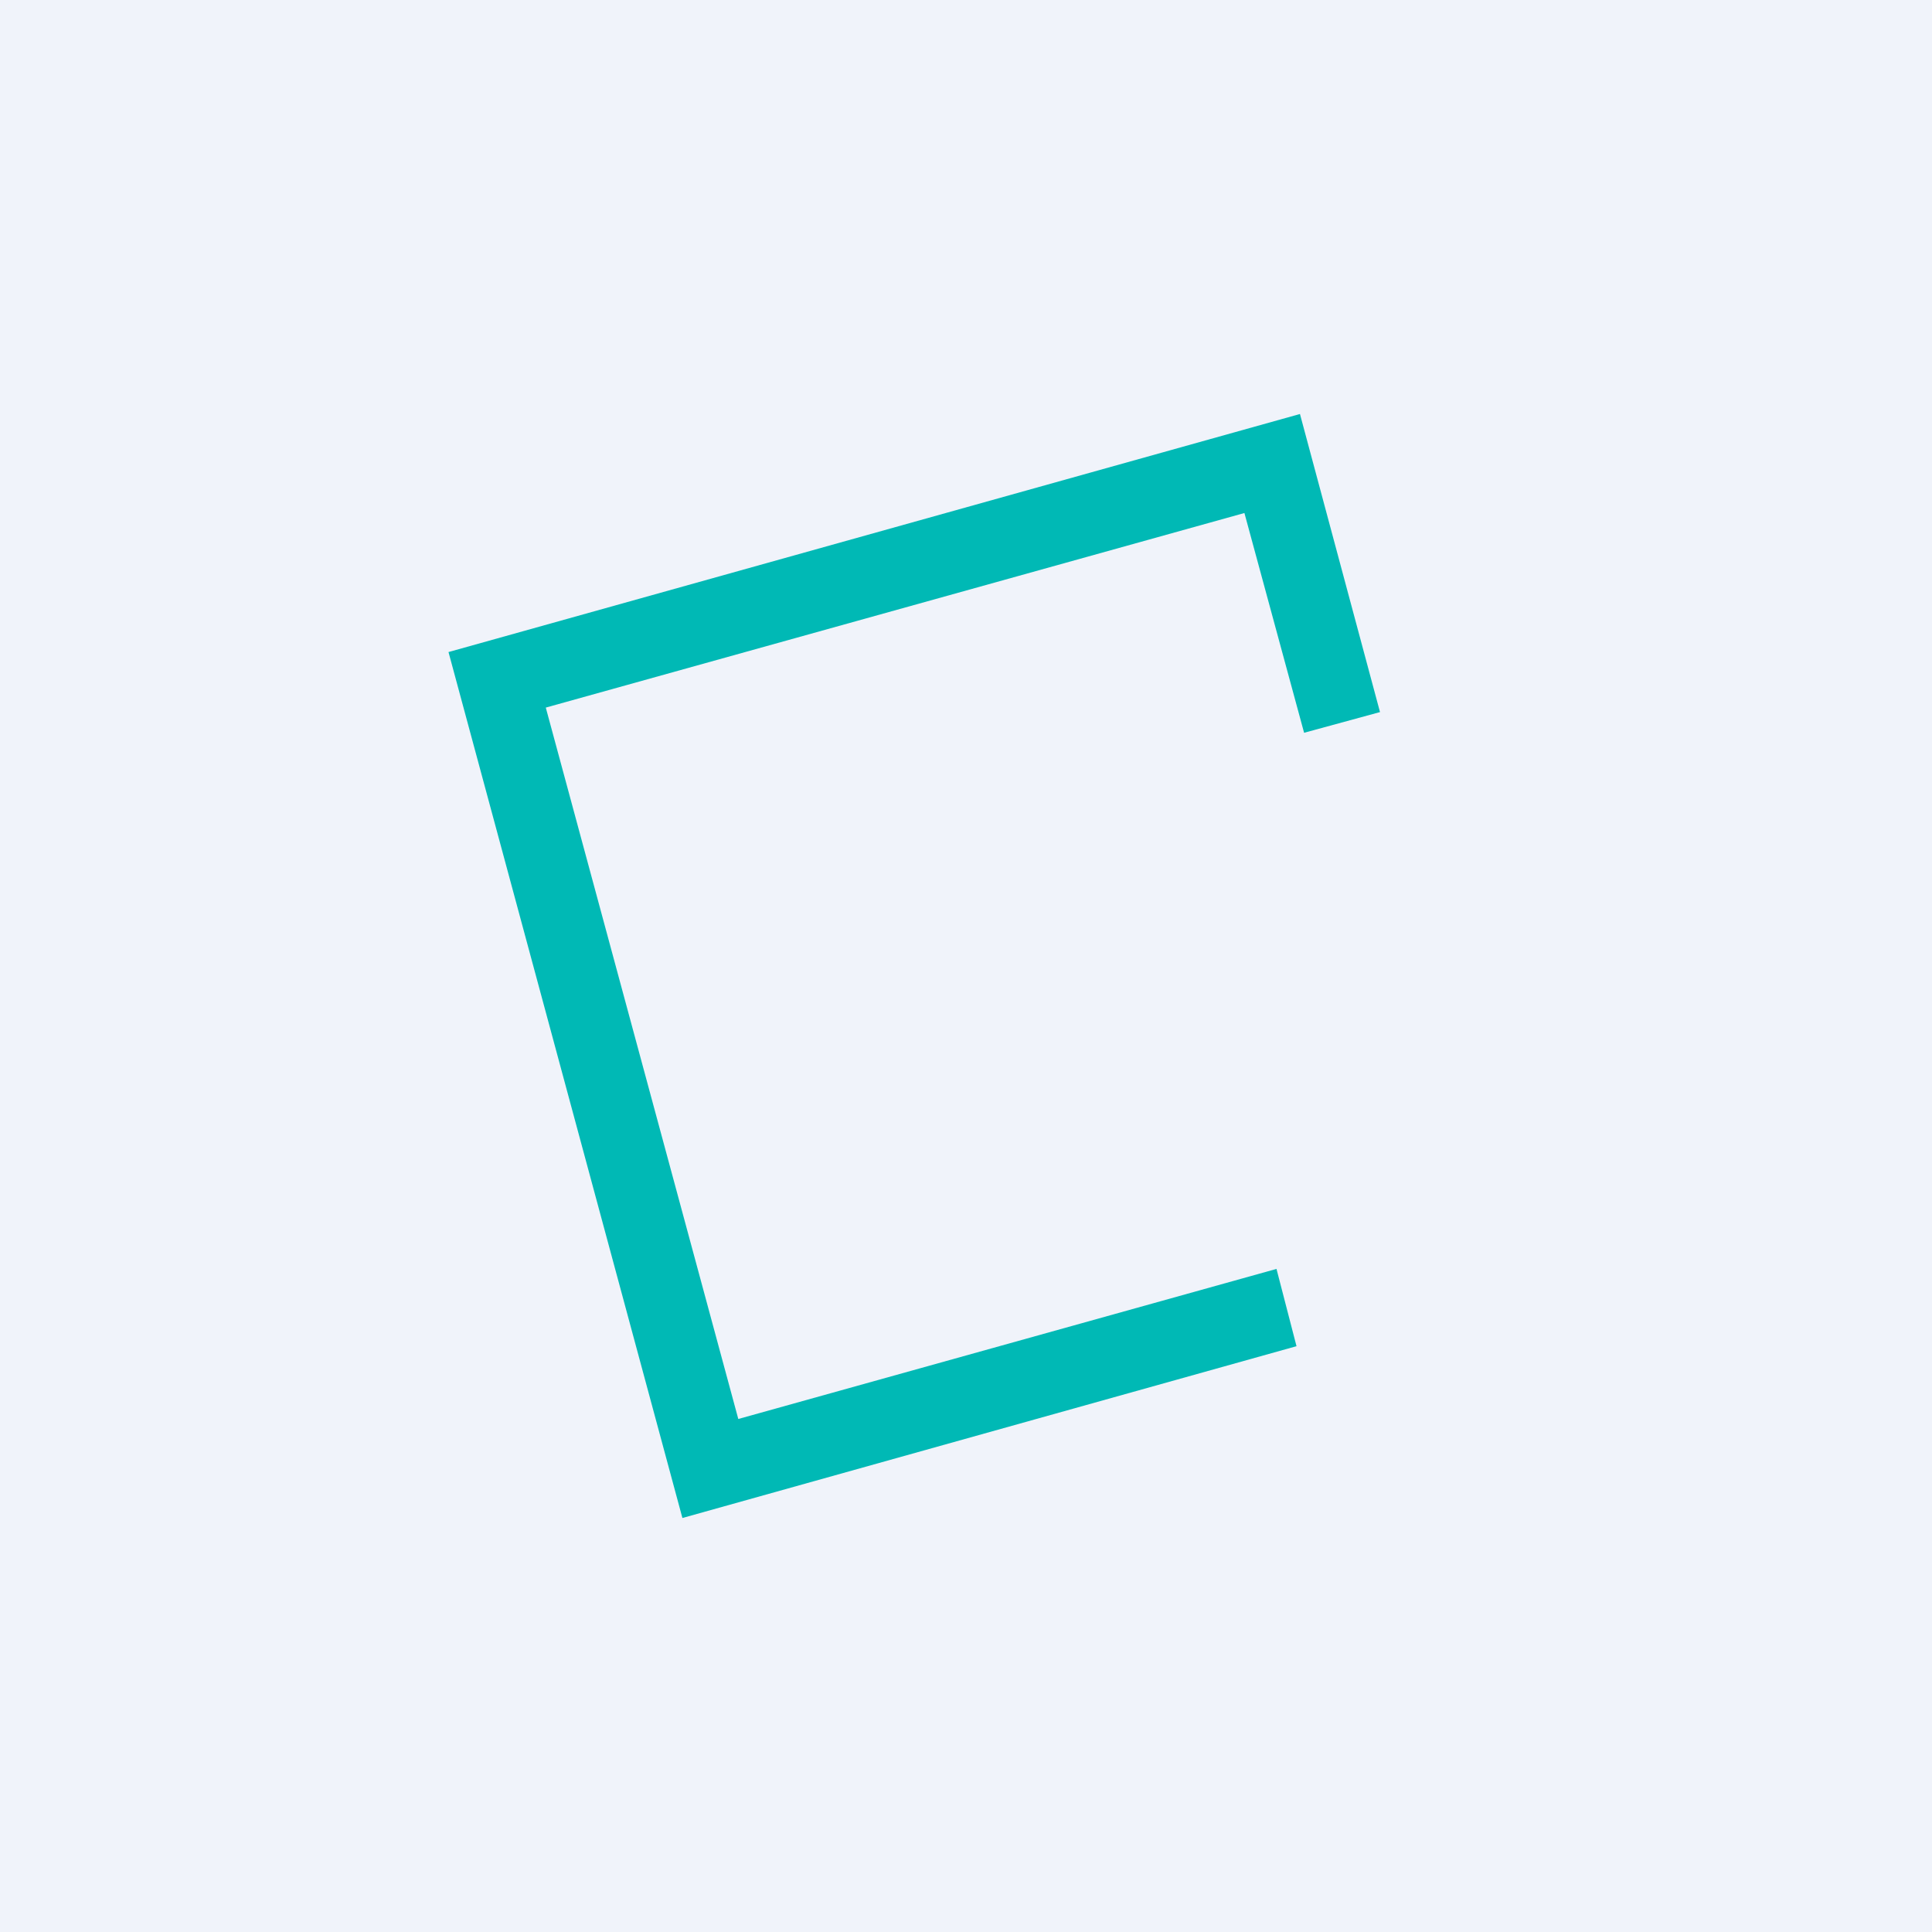 <!-- by TradeStack --><svg width="56" height="56" viewBox="0 0 56 56" xmlns="http://www.w3.org/2000/svg"><path fill="#F0F3FA" d="M0 0h56v56H0z"/><path d="m21.4 41.13-5.58-20.62 20.25-5.64 1.73 6.37 2.2-.6L37.68 12 13 18.9 19.78 44l17.8-4.98-.58-2.24-15.6 4.35Z" fill="#00B9B5"/></svg>